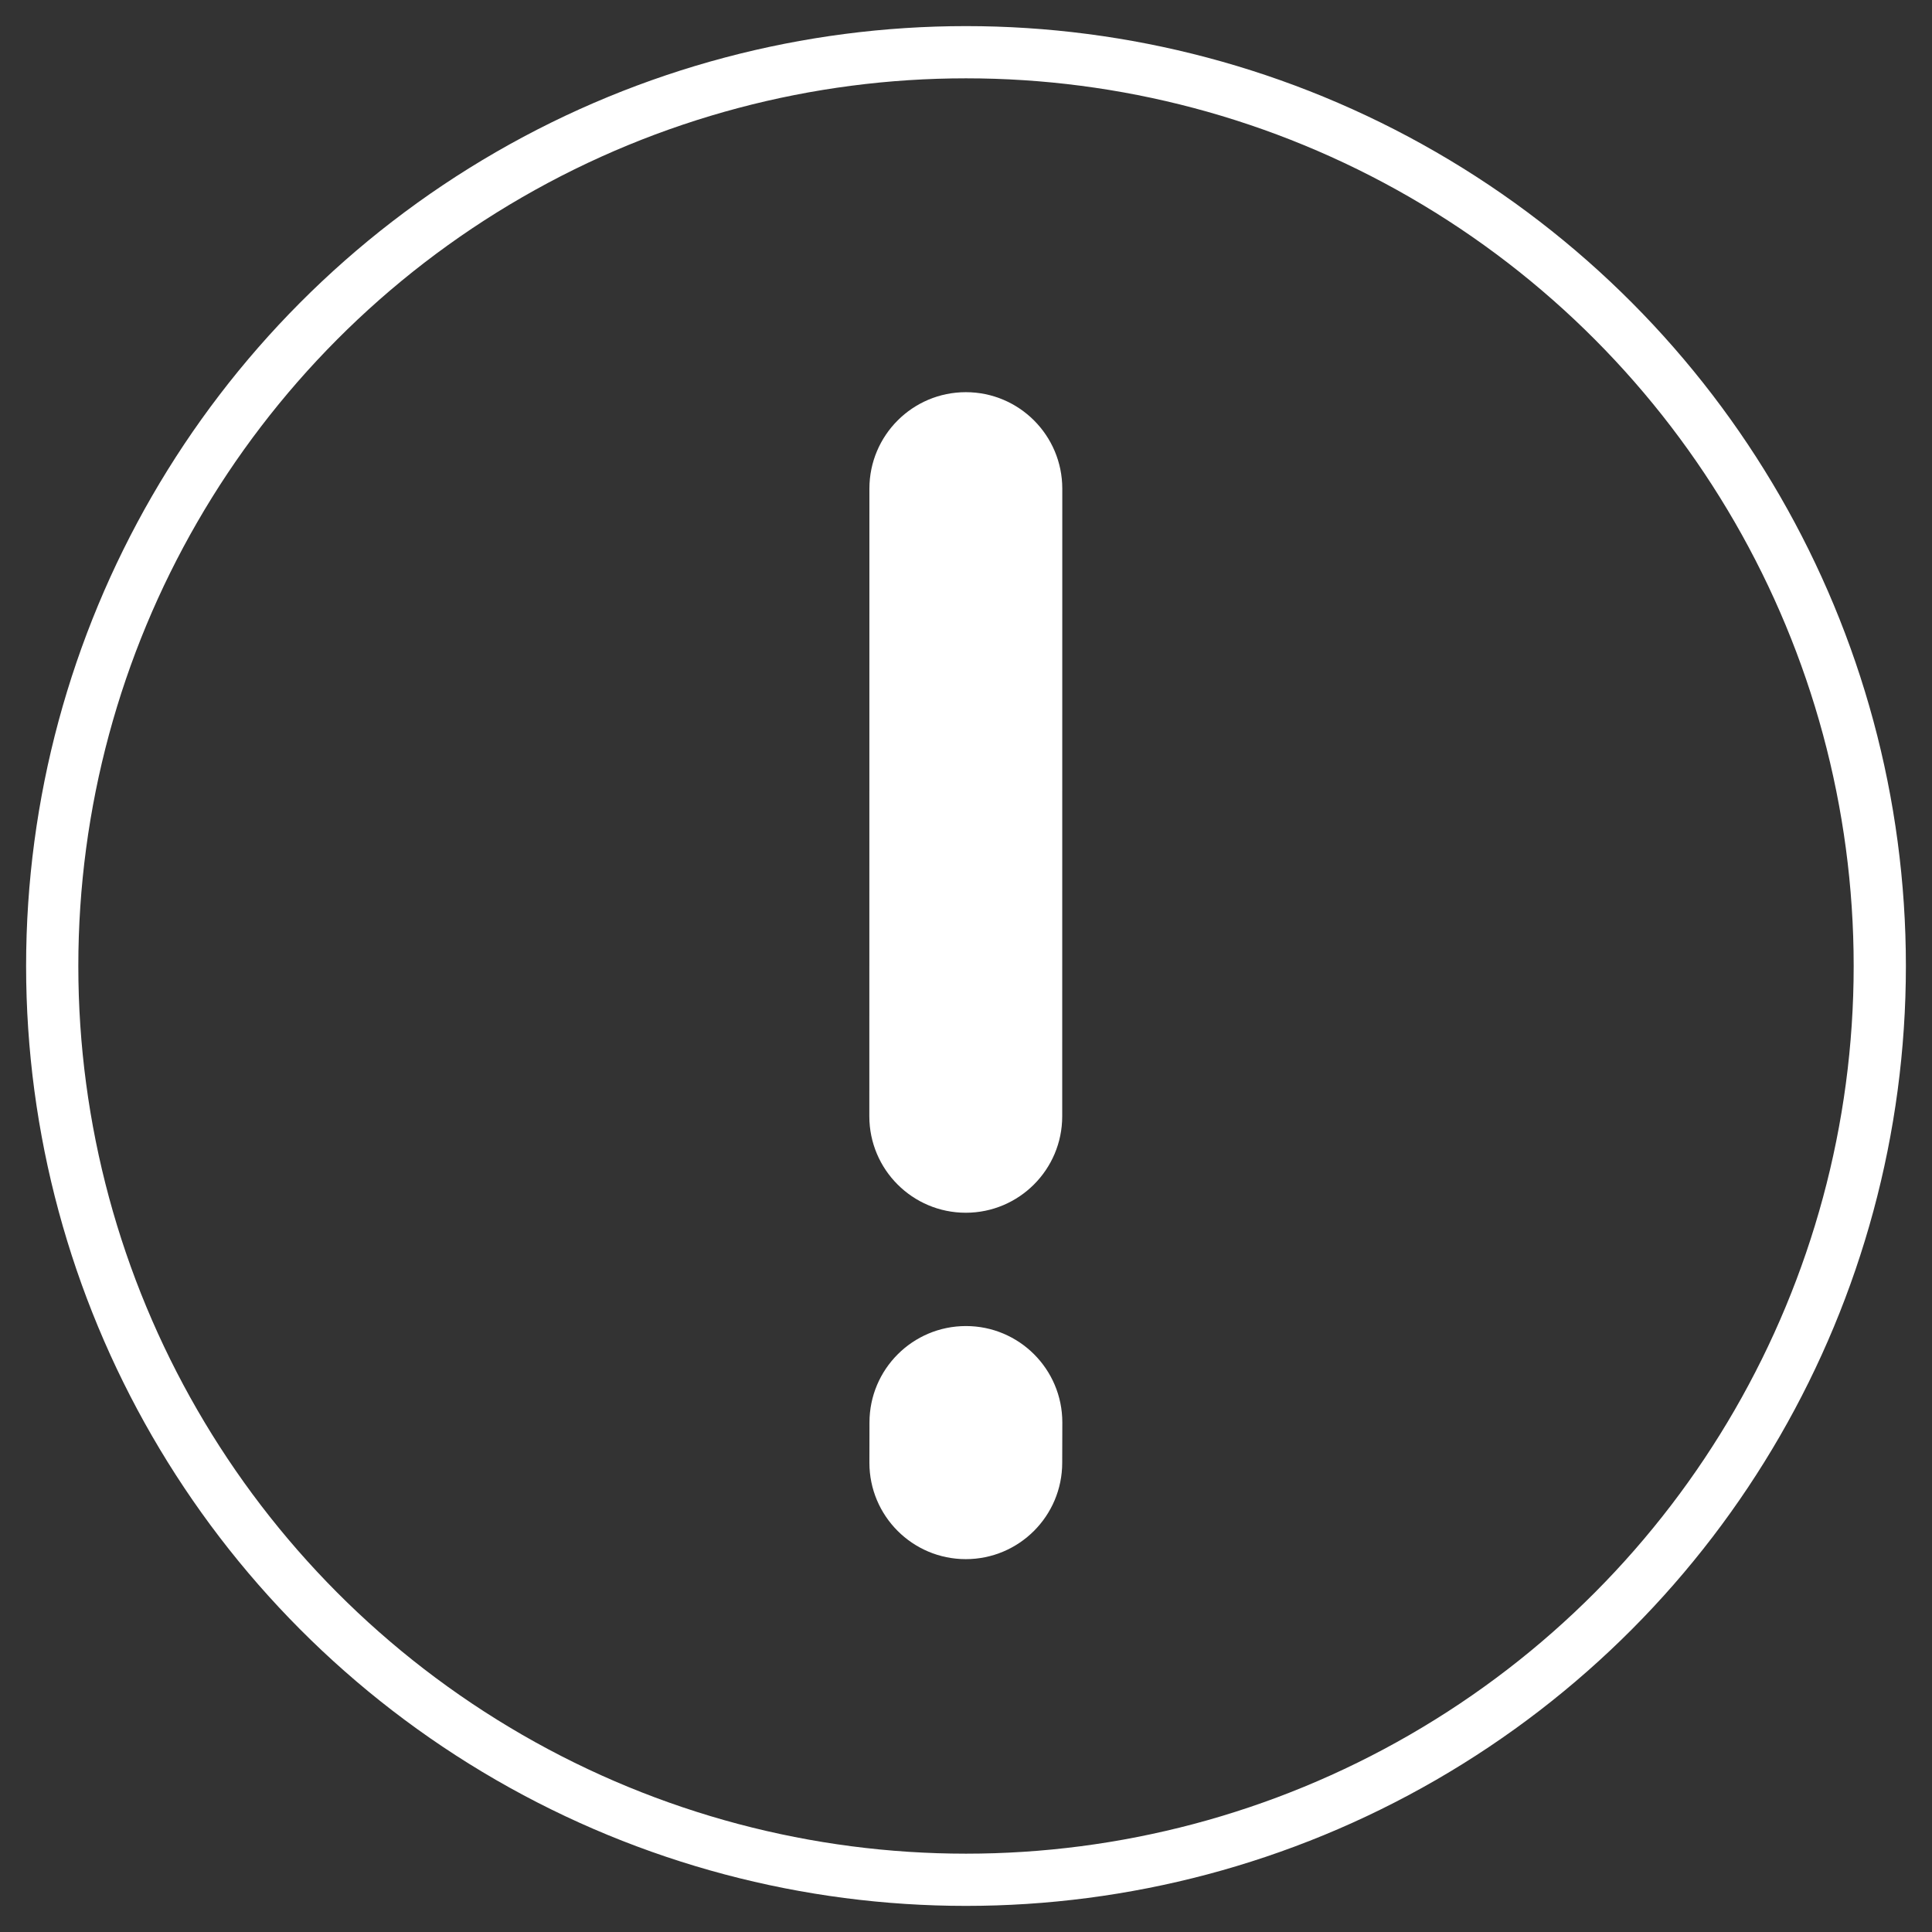 <?xml version="1.0" encoding="UTF-8" standalone="no"?>
<svg width="37px" height="37px" viewBox="0 0 37 37" version="1.1" xmlns="http://www.w3.org/2000/svg" xmlns:xlink="http://www.w3.org/1999/xlink">
    <rect x="0" y="0" width="37" height="37" fill="#333333" stroke="none"/>
    <!-- Generator: Sketch 46 (44423) - http://www.bohemiancoding.com/sketch -->
    <title>PENDIENTE</title>
    <desc>Created with Sketch.</desc>
    <defs></defs>
    <g id="Symbols" stroke="none" stroke-width="1" fill="none" fill-rule="evenodd">
        <g id="Auditoria-pendiente-" transform="translate(-220, -12)">
            <g id="PENDIENTE" transform="translate(221, 13)">
                <g id="Completada" stroke="#FFFFFF">
                    <circle id="Oval-4" cx="17.5" cy="17.5" r="17.5"></circle>
                </g>
                <g id="Group" transform="translate(17.5, 17.5) rotate(-180) translate(-17.5, -17.5) translate(8.75, 5)" fill="#FFFFFF">
                    <path d="M3.197,18.576 L11.698,10.077 C12.419,9.356 13.589,9.356 14.31,10.077 C15.031,10.798 15.031,11.967 14.31,12.689 L5.809,21.188 C5.087,21.909 3.918,21.909 3.197,21.188 C2.476,20.467 2.476,19.298 3.197,18.576 Z" id="Fill-23" transform="translate(8.753, 15.632) rotate(-45) translate(-8.753, -15.632) "></path>
                    <path d="M7.174,2.339 L7.721,1.795 C8.442,1.074 9.611,1.074 10.332,1.795 C11.053,2.516 11.053,3.685 10.332,4.406 L9.786,4.95 C9.065,5.671 7.896,5.671 7.174,4.95 C6.453,4.229 6.453,3.06 7.174,2.339 Z" id="Fill-23-Copy" transform="translate(8.753, 3.373) rotate(-45) translate(-8.753, -3.373) "></path>
                </g>
            </g>
        </g>
    </g>
</svg>
